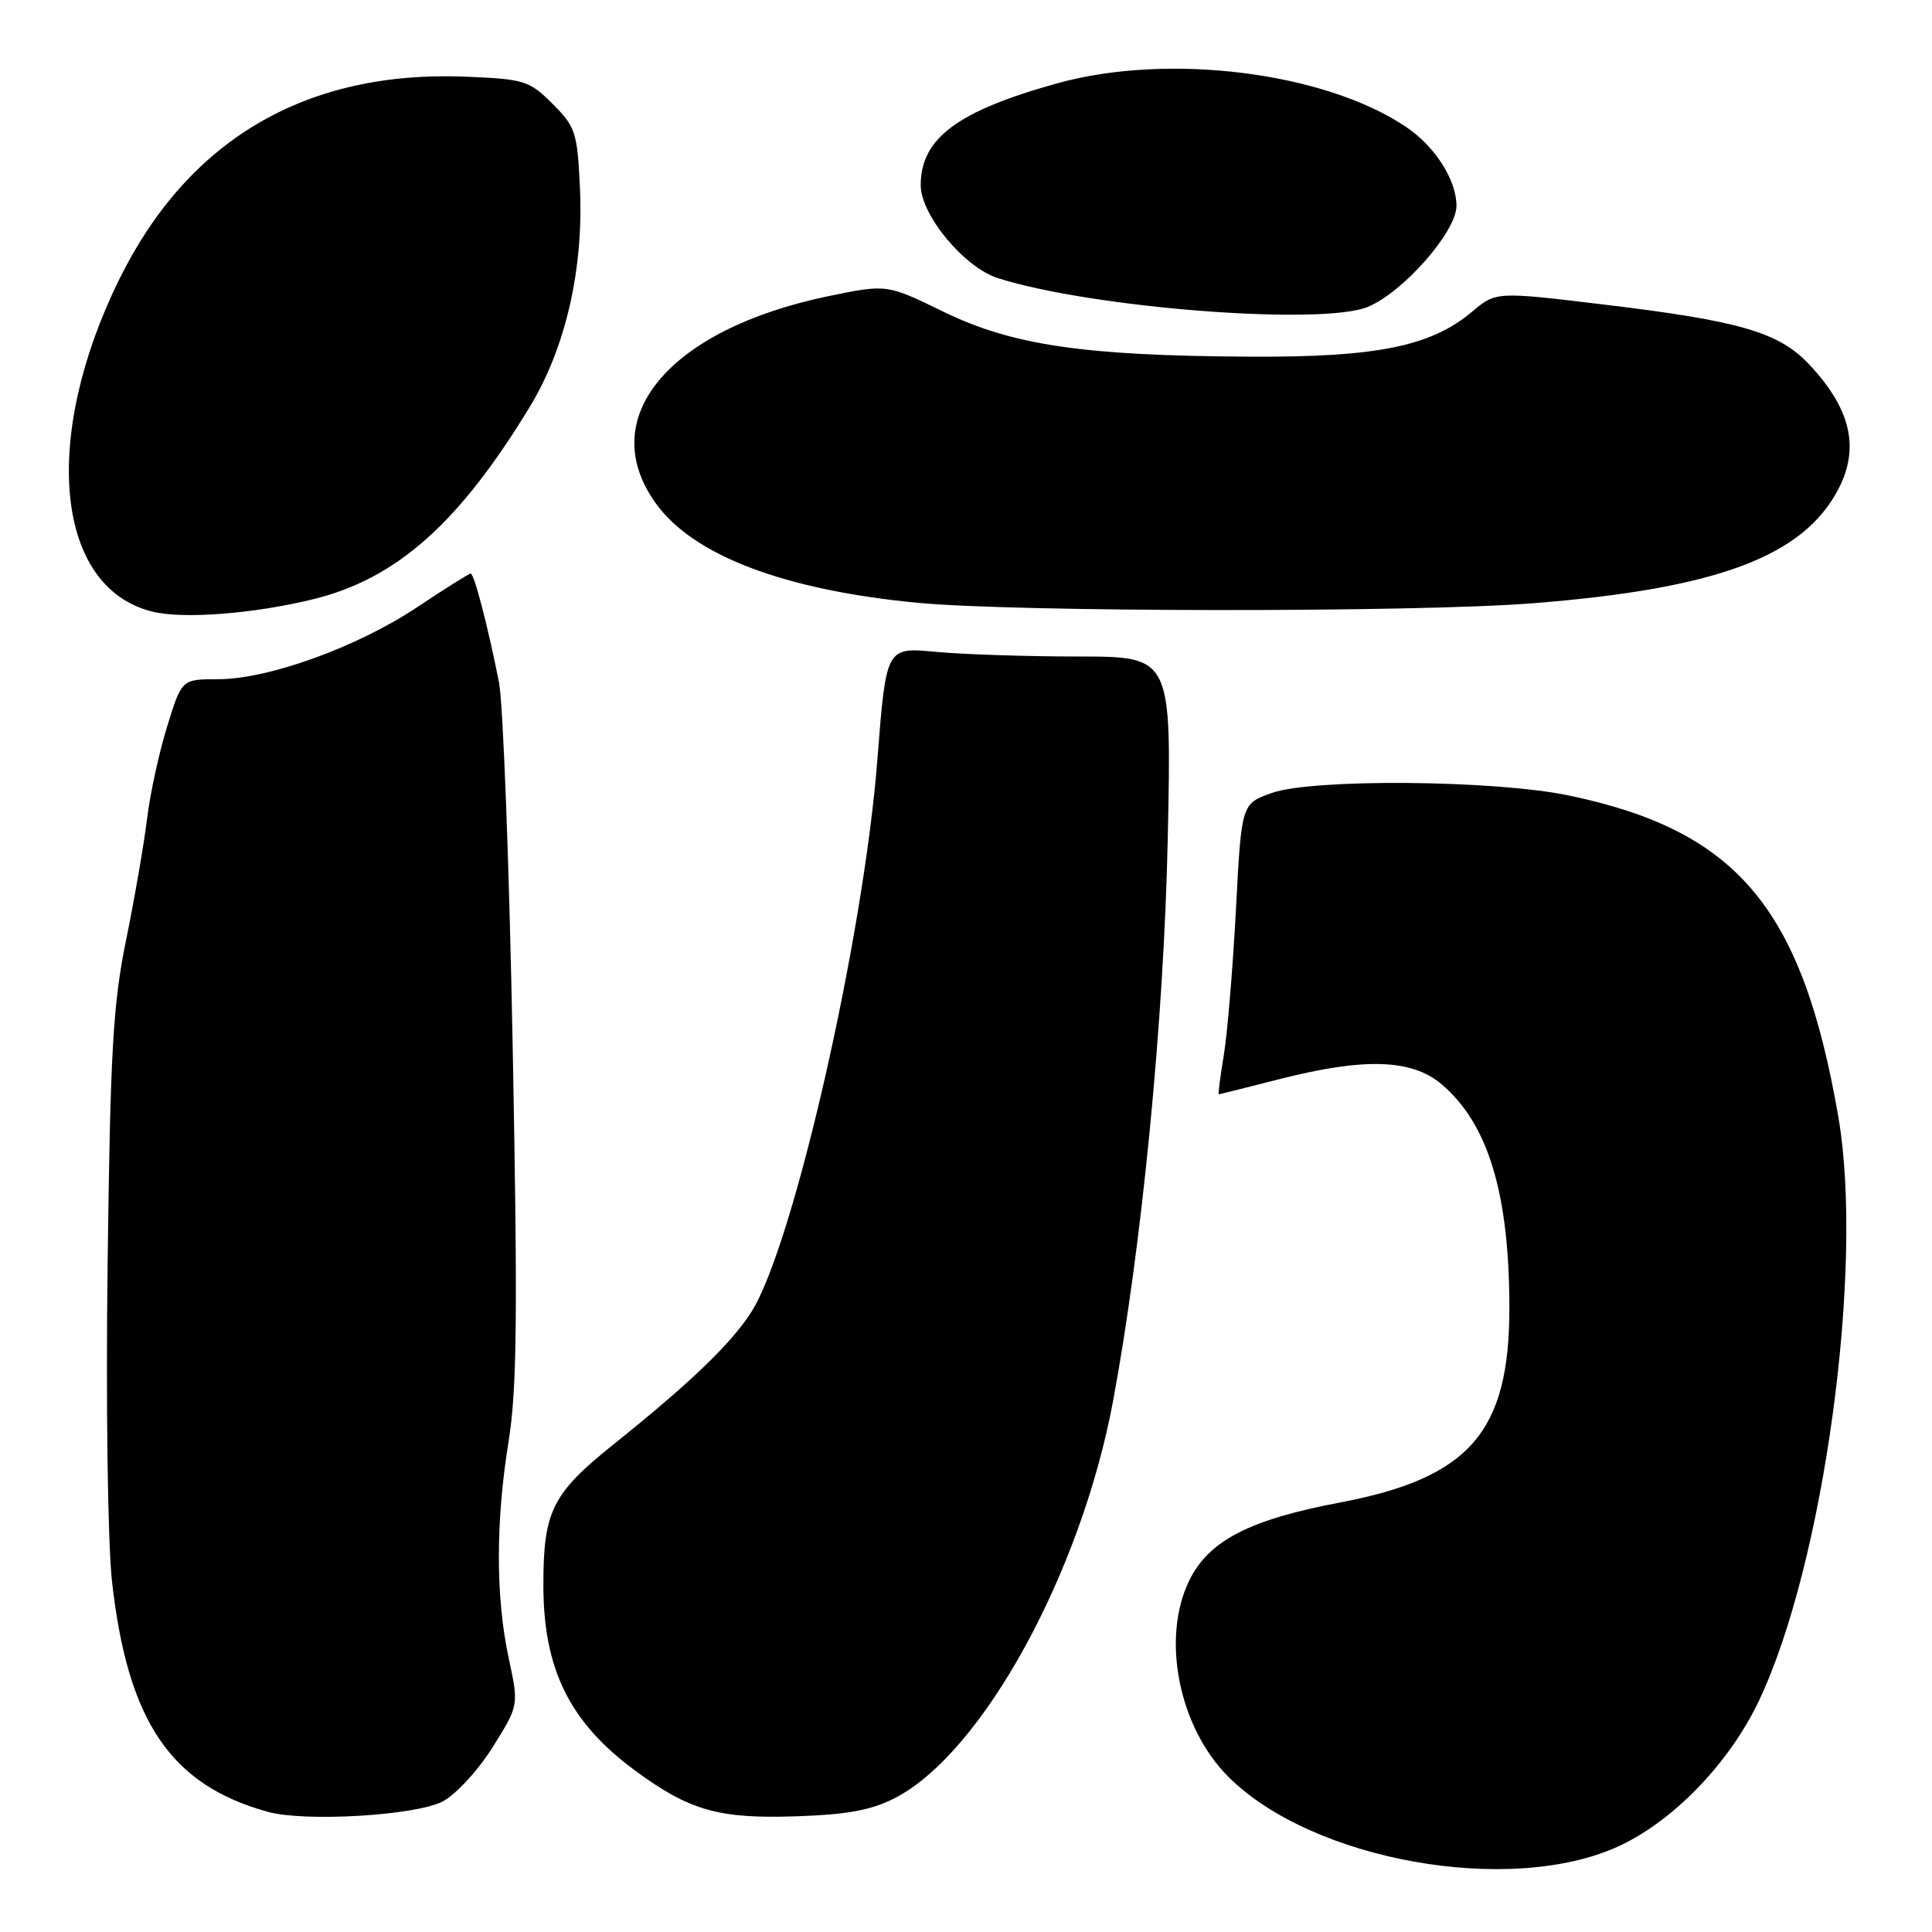 <?xml version="1.0" encoding="UTF-8" standalone="no"?>
<!DOCTYPE svg PUBLIC "-//W3C//DTD SVG 1.1//EN" "http://www.w3.org/Graphics/SVG/1.1/DTD/svg11.dtd" >
<svg xmlns="http://www.w3.org/2000/svg" xmlns:xlink="http://www.w3.org/1999/xlink" version="1.1" viewBox="0 0 256 256">
 <g >
 <path fill="currentColor"
d=" M 214.43 244.66 C 221.68 241.34 229.09 233.68 233.03 225.44 C 241.67 207.33 247.04 167.96 243.59 148.00 C 238.81 120.31 230.21 110.06 207.85 105.40 C 198.01 103.35 173.91 103.15 168.50 105.08 C 164.50 106.50 164.50 106.50 163.77 120.50 C 163.36 128.20 162.64 136.86 162.17 139.75 C 161.69 142.64 161.39 145.00 161.49 145.00 C 161.60 145.00 165.20 144.10 169.50 143.00 C 180.71 140.13 187.04 140.32 190.97 143.63 C 197.18 148.85 200.00 158.13 200.00 173.34 C 200.00 189.78 194.71 195.84 177.51 199.10 C 165.55 201.36 160.15 204.16 157.58 209.43 C 153.85 217.08 156.19 228.86 162.76 235.43 C 173.88 246.55 200.07 251.23 214.43 244.66 Z  M 58.66 238.70 C 60.40 237.79 63.38 234.55 65.28 231.51 C 68.75 225.97 68.75 225.97 67.41 219.73 C 65.67 211.65 65.67 201.61 67.39 191.00 C 68.50 184.11 68.61 174.26 67.94 139.00 C 67.49 115.08 66.67 93.22 66.12 90.43 C 64.69 83.16 62.83 76.00 62.37 76.00 C 62.15 76.00 58.94 78.01 55.24 80.48 C 47.27 85.77 35.56 90.00 28.87 90.00 C 24.08 90.00 24.08 90.00 22.14 96.29 C 21.07 99.74 19.87 105.26 19.48 108.54 C 19.08 111.82 17.84 119.00 16.72 124.50 C 14.97 133.04 14.61 139.31 14.26 167.53 C 14.02 186.11 14.28 204.48 14.84 209.53 C 16.91 228.09 22.62 236.53 35.50 240.08 C 40.44 241.44 55.11 240.57 58.66 238.70 Z  M 118.64 238.22 C 130.20 232.22 143.27 208.37 147.50 185.57 C 151.32 164.99 154.22 135.19 154.73 111.25 C 155.25 87.00 155.25 87.00 142.87 86.99 C 136.07 86.99 127.56 86.71 123.96 86.37 C 117.42 85.75 117.42 85.75 116.26 100.62 C 114.42 124.35 105.08 165.26 99.53 173.89 C 96.83 178.09 91.38 183.31 81.33 191.36 C 73.16 197.90 72.00 200.22 72.00 210.02 C 72.00 221.19 75.48 228.23 84.17 234.62 C 91.37 239.92 95.25 241.02 105.50 240.67 C 112.33 240.44 115.50 239.85 118.64 238.22 Z  M 41.50 79.40 C 52.55 76.69 60.83 69.34 70.21 53.89 C 74.95 46.07 77.33 35.70 76.85 24.99 C 76.51 17.55 76.27 16.81 73.22 13.76 C 70.15 10.69 69.49 10.48 61.73 10.16 C 40.54 9.30 24.89 18.48 15.74 37.14 C 5.41 58.22 7.40 77.89 20.18 81.04 C 24.28 82.06 33.55 81.34 41.50 79.40 Z  M 203.05 79.94 C 227.50 78.02 238.94 73.75 243.60 64.80 C 246.46 59.30 245.22 54.10 239.66 48.22 C 235.68 44.02 230.49 42.51 212.57 40.36 C 198.23 38.63 198.23 38.63 195.05 41.31 C 189.58 45.91 182.37 47.36 165.50 47.26 C 143.59 47.14 134.11 45.74 125.00 41.30 C 117.51 37.65 117.51 37.65 109.82 39.23 C 88.56 43.63 78.74 55.43 86.93 66.74 C 91.91 73.62 103.92 78.18 121.54 79.87 C 134.61 81.12 187.41 81.17 203.05 79.94 Z  M 181.28 40.65 C 186.00 38.66 193.00 30.67 192.99 27.27 C 192.99 23.86 190.16 19.42 186.36 16.85 C 175.58 9.56 154.86 6.95 140.13 11.03 C 126.86 14.71 122.00 18.33 122.00 24.54 C 122.00 28.50 127.80 35.47 132.27 36.87 C 144.85 40.84 175.26 43.18 181.28 40.65 Z "/>
</g>
</svg>
